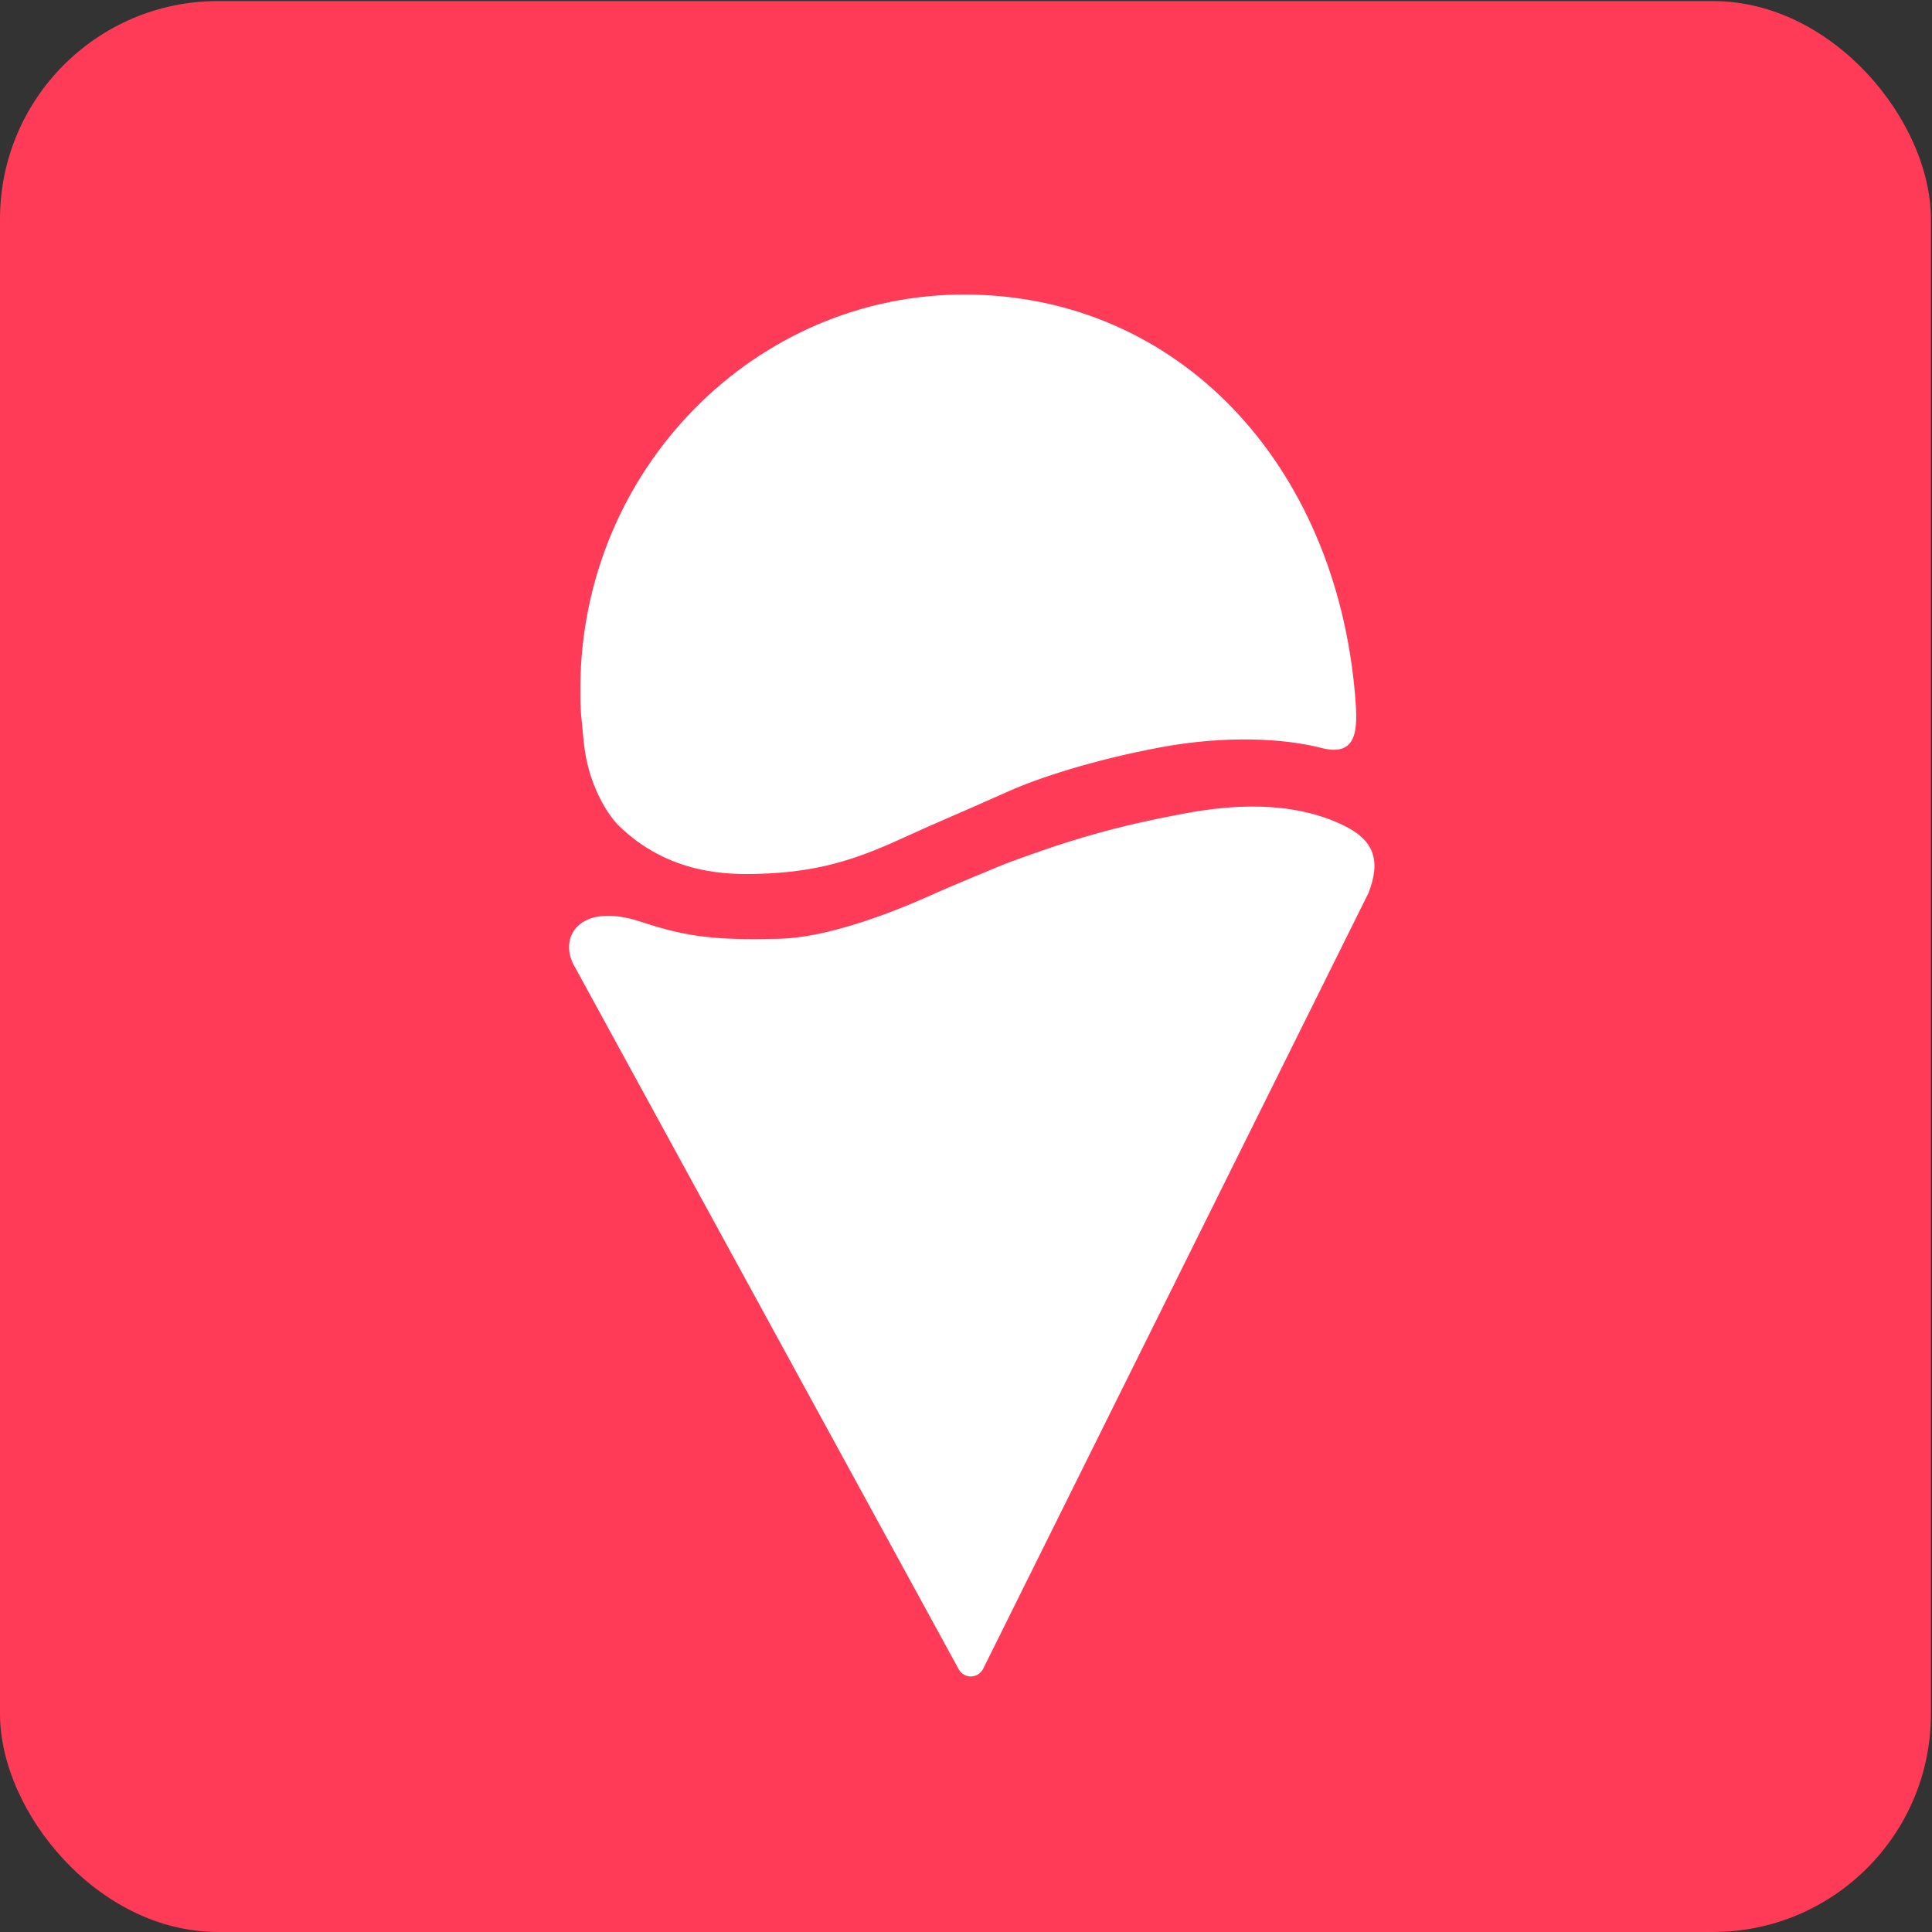 <svg width="1498" height="1498" viewBox="0 0 1498 1498" fill="none" xmlns="http://www.w3.org/2000/svg">
<rect x="0" y="0" width="1498" height="1498" fill="#333333" stroke="none"/>
<rect y="0.836" width="1497.16" height="1497.16" rx="169" fill="#FF3B57"/>
<path d="M497.106 714.758C448.713 698.682 432.599 727.345 445.468 749.277L742.788 1293.27C746.732 1302.06 758.618 1302.08 762.598 1293.31L1061.02 692.492C1070.88 667.23 1065.54 651.352 1041.32 639.769C1000.08 620.044 952.929 624.329 918.516 630.73C864.752 640.73 830.43 650.989 782.849 668.449C776.236 670.875 735.065 688.174 725.685 692.365C716.305 696.557 651.528 726.851 603.753 727.903C555.979 728.955 533.944 726.995 497.106 714.758Z" fill="white"/>
<path d="M1050.79 540.422C1052.81 565.048 1052.91 587.291 1024.46 579.908C996.008 572.524 950.587 570.031 899.911 579.436C846.919 589.271 803.984 603.729 783.045 613.084C739.61 632.489 731.702 635.264 698.107 650.626C661.633 667.304 632.551 676.259 588.018 677.55C565.08 678.216 518.403 678.309 479.238 639.695C479.238 639.695 456.187 617.151 452.348 572.692C450.779 554.526 449.835 553.96 449.996 531.815C451.218 363.514 585.889 227.186 749.749 228.376C913.608 229.566 1035.96 359.388 1050.79 540.422Z" fill="white"/>
</svg>
